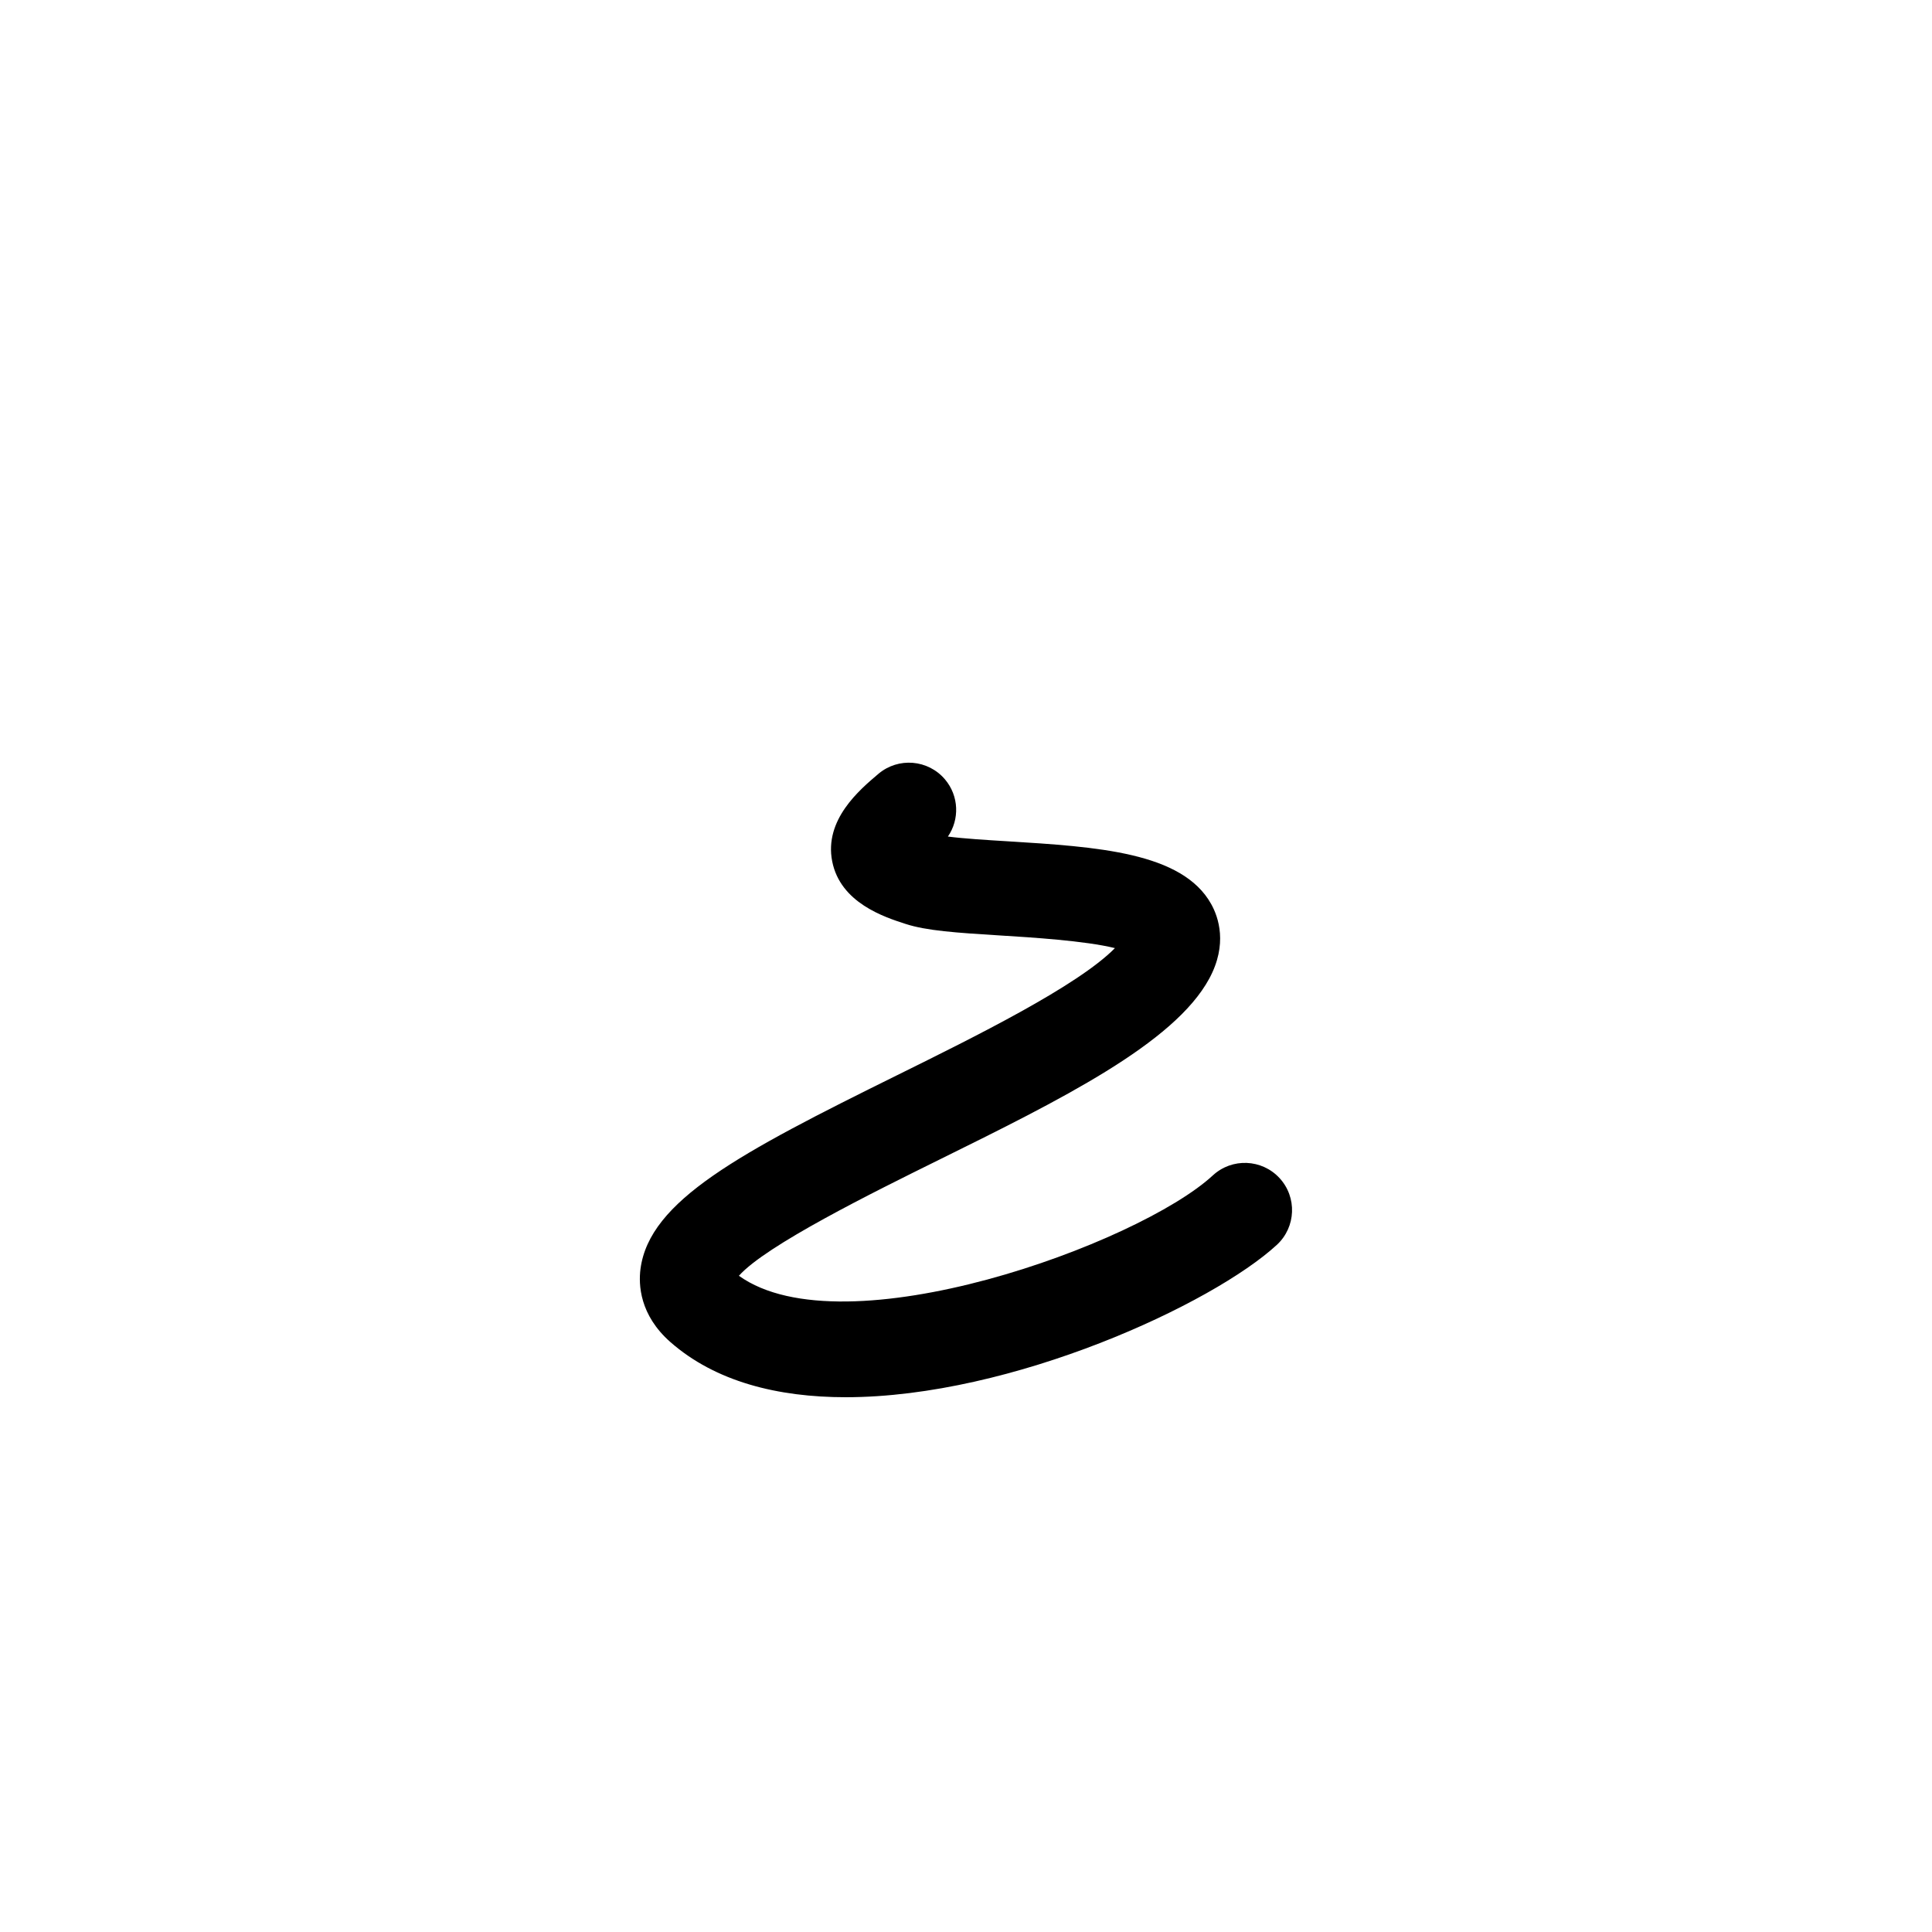 <?xml version="1.0" encoding="UTF-8"?>
<svg id="Layout" xmlns="http://www.w3.org/2000/svg" viewBox="0 0 350 350">
  <path d="M153.22,253.12c-12.31,0-23.59-2.81-31.77-9.99-5.58-4.91-5.79-10.41-5.42-13.25,1.63-12.37,17.9-20.97,46.5-35.1,14.04-6.94,32.67-16.14,39.45-23.02-5.4-1.34-15.29-1.95-20.63-2.28-8.27-.51-13.53-.88-17.29-2.1-3.84-1.24-11.82-3.82-13.3-11.34-1.48-7.52,4.93-12.94,8.37-15.85,3.61-3.05,9.01-2.6,12.06,1,2.55,3.01,2.66,7.26.53,10.36,2.78.36,7.06.63,10.69.85,16.34,1.01,31.78,1.96,37.02,11.4,1.31,2.36,3.01,7.25-.36,13.48-6.38,11.8-27.06,22.01-48.96,32.83-11.98,5.92-31.35,15.49-36.25,21.01,19.03,13.63,72.41-5.77,85.85-18.18,3.48-3.21,8.88-2.99,12.09.48,3.2,3.47,2.99,8.88-.48,12.09-11.57,10.68-47.91,27.6-78.11,27.61Z"/>
</svg>